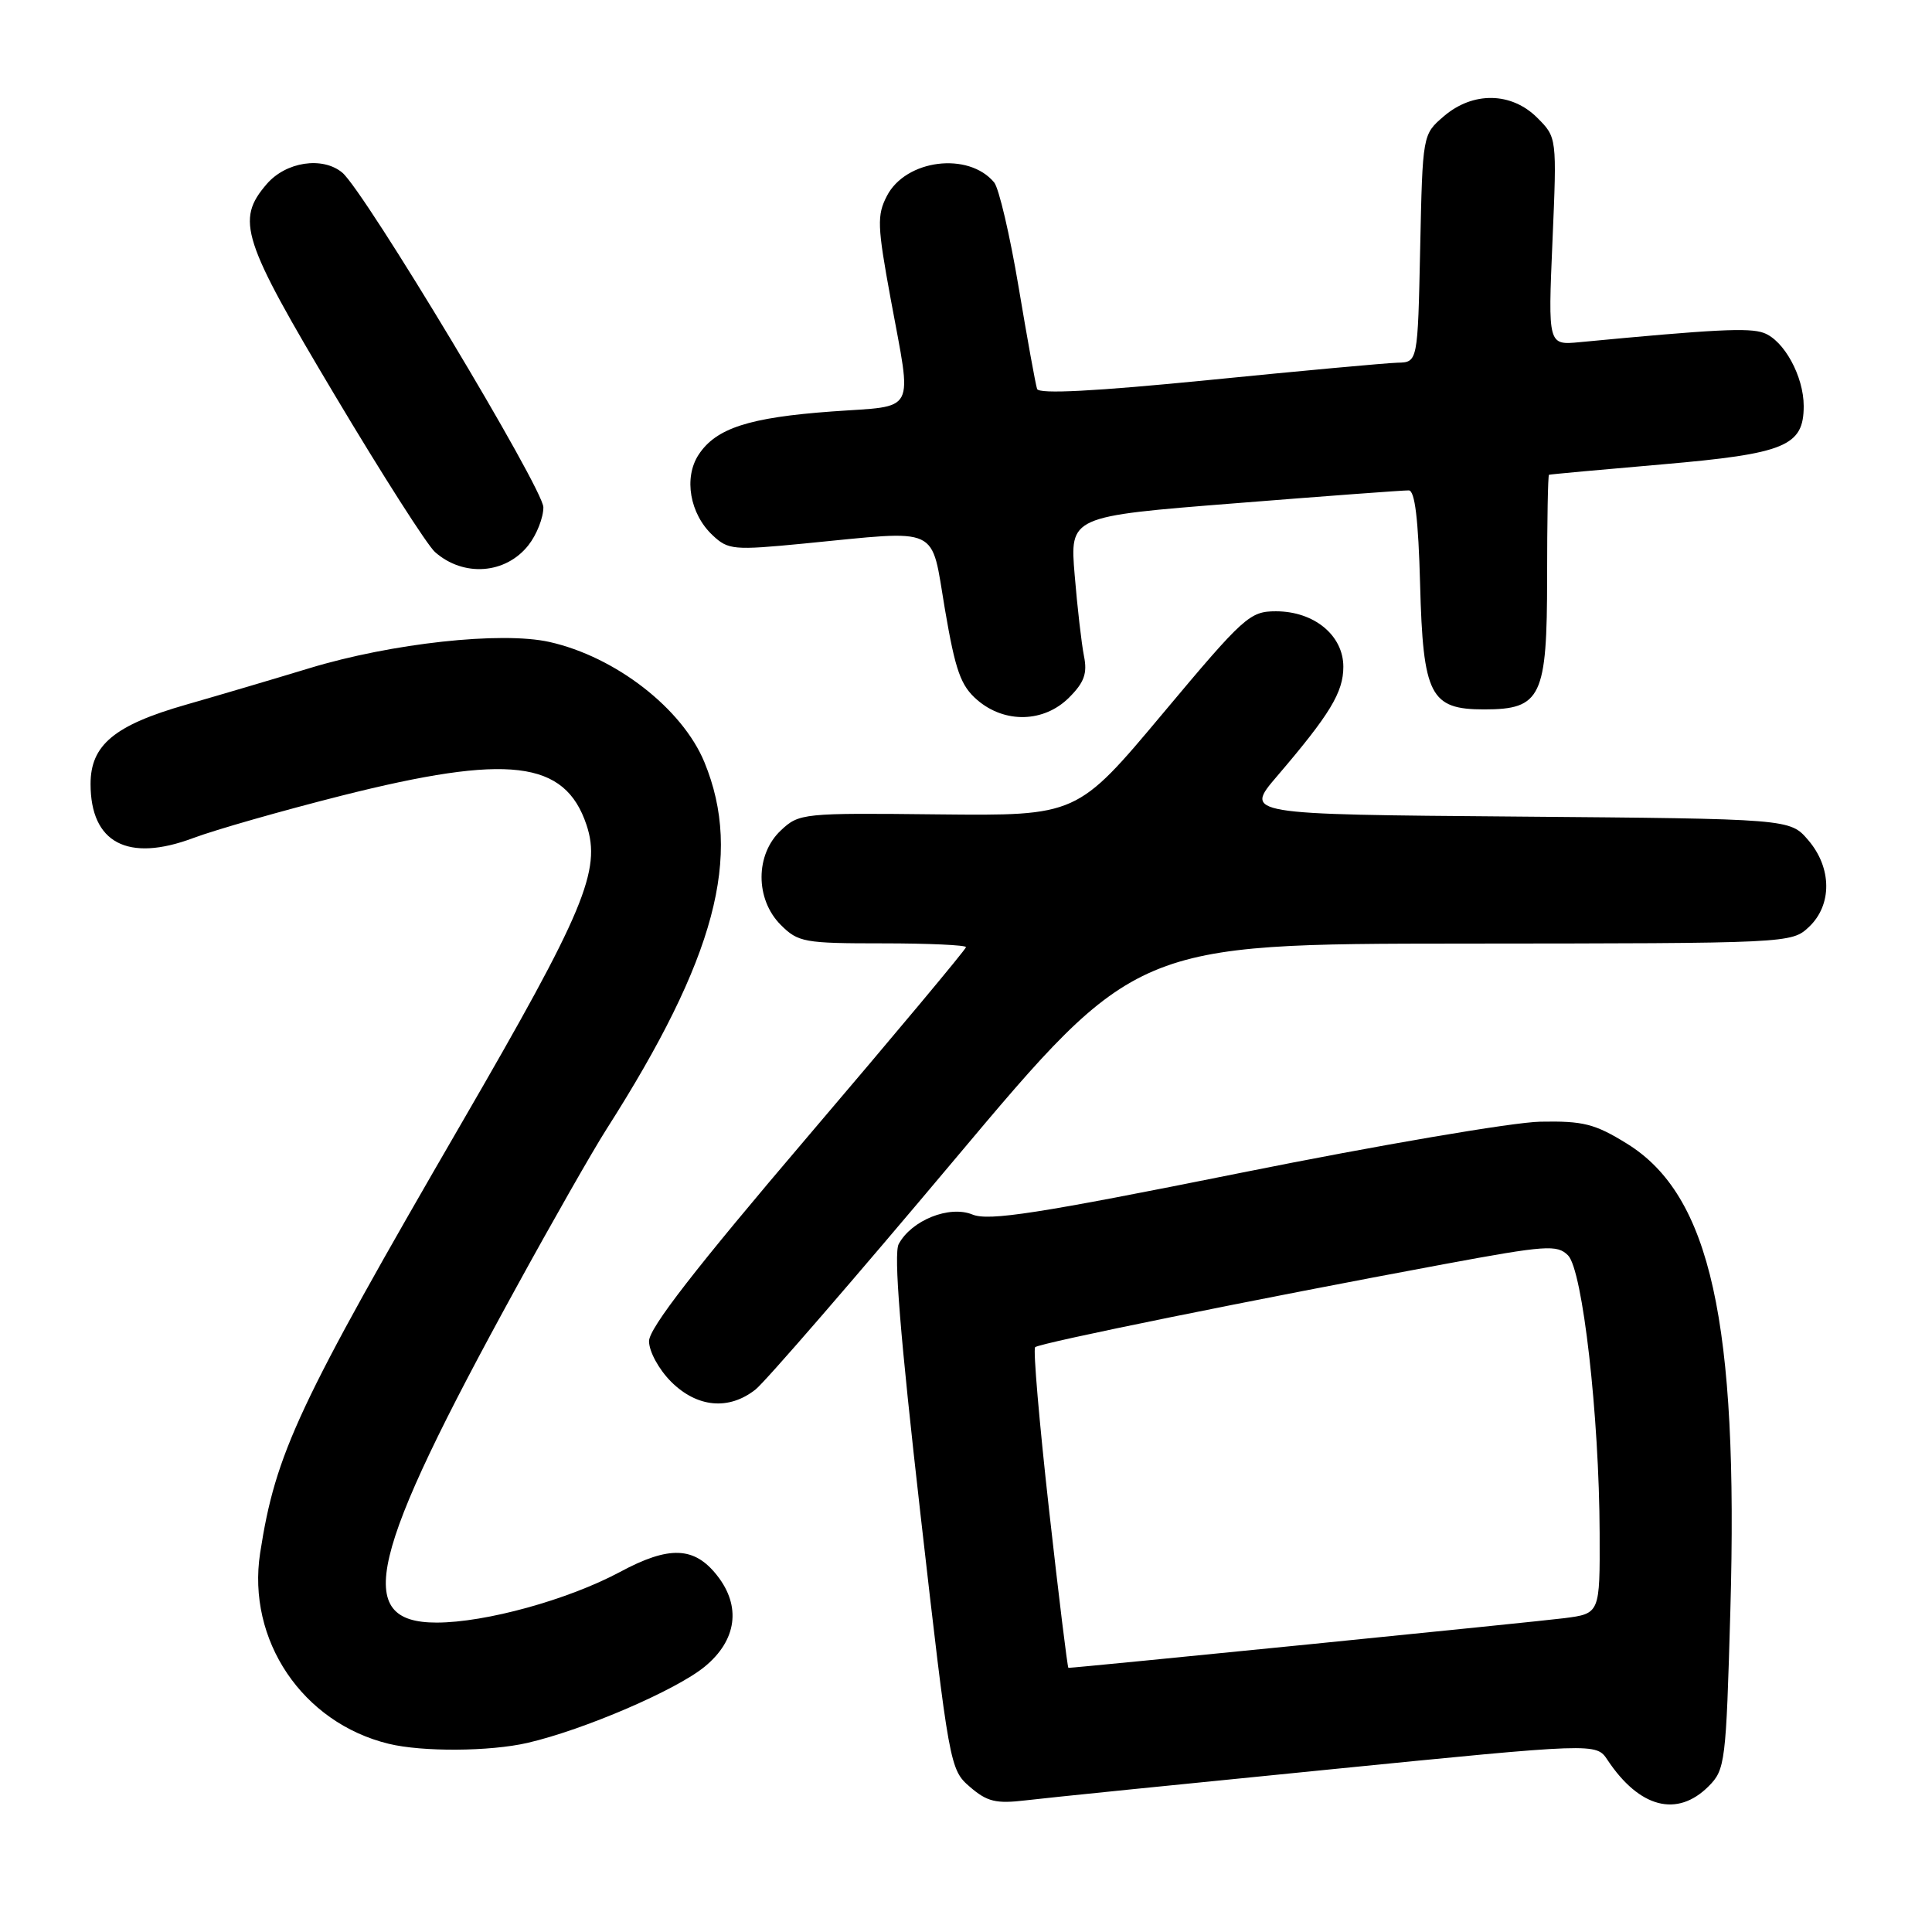 <?xml version="1.0" encoding="UTF-8" standalone="no"?>
<!DOCTYPE svg PUBLIC "-//W3C//DTD SVG 1.1//EN" "http://www.w3.org/Graphics/SVG/1.1/DTD/svg11.dtd" >
<svg xmlns="http://www.w3.org/2000/svg" xmlns:xlink="http://www.w3.org/1999/xlink" version="1.1" viewBox="0 0 256 256">
 <g >
 <path fill="currentColor"
d=" M 176.00 234.48 C 211.50 230.94 211.50 230.94 213.00 233.20 C 217.23 239.56 222.23 240.86 226.39 236.70 C 228.60 234.49 228.71 233.58 229.28 213.45 C 230.37 175.15 226.65 158.38 215.58 151.54 C 211.31 148.90 209.78 148.52 204.08 148.63 C 200.46 148.70 182.65 151.74 164.50 155.39 C 137.44 160.83 131.02 161.82 128.85 160.93 C 125.80 159.68 120.77 161.69 119.08 164.85 C 118.40 166.12 119.28 177.04 121.96 200.57 C 125.78 234.07 125.86 234.48 128.53 236.78 C 130.80 238.74 131.99 239.02 135.87 238.56 C 138.42 238.25 156.47 236.42 176.00 234.48 Z  M 69.90 230.94 C 77.37 229.21 89.60 223.95 93.39 220.83 C 97.63 217.34 98.24 212.84 95.02 208.76 C 92.00 204.91 88.66 204.79 82.16 208.29 C 75.29 211.97 64.34 215.00 57.85 215.00 C 46.74 215.00 48.81 206.28 68.41 170.59 C 73.18 161.88 78.56 152.45 80.36 149.63 C 94.81 126.98 98.44 113.40 93.34 101.00 C 90.41 93.89 81.56 87.02 72.79 85.06 C 66.41 83.64 51.89 85.23 41.00 88.54 C 36.33 89.96 28.96 92.14 24.63 93.38 C 15.16 96.09 12.00 98.72 12.00 103.88 C 12.00 111.69 16.93 114.29 25.59 111.05 C 28.58 109.93 37.43 107.41 45.26 105.43 C 67.40 99.85 74.84 100.74 77.71 109.29 C 79.72 115.30 77.43 120.76 61.17 148.80 C 39.44 186.28 36.52 192.51 34.47 205.78 C 32.69 217.32 40.07 228.28 51.50 231.06 C 55.96 232.15 64.91 232.09 69.90 230.94 Z  M 100.12 184.11 C 101.43 183.06 113.30 169.35 126.50 153.63 C 150.50 125.06 150.50 125.06 193.94 125.03 C 237.14 125.00 237.38 124.99 239.69 122.83 C 242.79 119.91 242.75 114.98 239.59 111.31 C 237.18 108.50 237.18 108.50 201.03 108.20 C 164.89 107.91 164.89 107.91 169.20 102.87 C 176.23 94.65 178.00 91.73 178.00 88.35 C 178.00 84.19 174.13 81.00 169.07 81.00 C 165.60 81.00 164.84 81.69 154.07 94.55 C 142.72 108.10 142.72 108.10 124.33 107.91 C 106.34 107.71 105.89 107.76 103.47 110.03 C 100.06 113.23 100.06 119.15 103.45 122.55 C 105.76 124.86 106.56 125.00 116.95 125.00 C 123.03 125.00 128.00 125.23 128.00 125.50 C 128.00 125.78 118.55 137.09 107.00 150.64 C 92.14 168.08 86.00 175.99 86.00 177.71 C 86.00 179.08 87.29 181.44 88.92 183.08 C 92.37 186.52 96.58 186.91 100.12 184.11 Z  M 141.66 92.43 C 143.67 90.42 144.10 89.23 143.63 86.92 C 143.31 85.30 142.75 80.47 142.40 76.20 C 141.75 68.42 141.75 68.42 163.62 66.69 C 175.66 65.73 186.03 64.96 186.67 64.98 C 187.48 64.99 187.94 68.81 188.17 77.40 C 188.56 92.16 189.51 94.00 196.65 94.00 C 204.23 94.00 205.00 92.38 205.00 76.50 C 205.00 69.07 205.11 62.96 205.25 62.91 C 205.39 62.85 212.15 62.23 220.28 61.53 C 236.56 60.12 239.00 59.11 239.00 53.80 C 239.00 49.87 236.39 45.09 233.70 44.11 C 231.77 43.40 227.15 43.64 209.31 45.34 C 205.12 45.74 205.12 45.74 205.71 31.97 C 206.30 18.21 206.30 18.21 203.69 15.60 C 200.27 12.18 195.16 12.10 191.31 15.41 C 188.50 17.82 188.50 17.82 188.18 32.91 C 187.86 48.00 187.86 48.00 185.18 48.06 C 183.71 48.10 172.44 49.13 160.14 50.36 C 145.11 51.85 137.66 52.24 137.42 51.54 C 137.22 50.97 136.12 44.89 134.97 38.03 C 133.82 31.17 132.36 24.93 131.73 24.17 C 128.33 20.08 120.02 21.12 117.52 25.96 C 116.19 28.53 116.24 29.93 118.02 39.61 C 120.87 55.10 121.59 53.70 110.25 54.52 C 99.24 55.32 94.87 56.74 92.57 60.25 C 90.57 63.30 91.40 68.09 94.42 70.92 C 96.49 72.87 97.18 72.93 106.56 72.02 C 124.87 70.24 123.30 69.50 125.21 80.75 C 126.60 88.89 127.30 90.86 129.49 92.75 C 133.14 95.89 138.34 95.75 141.66 92.43 Z  M 70.02 72.24 C 71.11 70.86 72.00 68.60 72.00 67.22 C 72.00 64.76 48.30 25.33 45.35 22.87 C 42.73 20.70 37.89 21.43 35.34 24.39 C 31.22 29.18 32.04 31.71 44.39 52.41 C 50.65 62.91 56.61 72.24 57.64 73.15 C 61.42 76.49 67.00 76.08 70.02 72.24 Z  M 139.00 200.01 C 137.71 188.46 136.88 178.79 137.16 178.51 C 137.70 177.96 166.61 172.10 191.34 167.51 C 204.87 165.00 206.33 164.90 207.77 166.34 C 209.71 168.28 211.91 187.62 211.96 203.16 C 212.00 213.81 212.00 213.81 207.25 214.42 C 203.60 214.89 142.58 221.00 141.57 221.00 C 141.45 221.00 140.29 211.55 139.00 200.01 Z "/>
</g>
</svg>